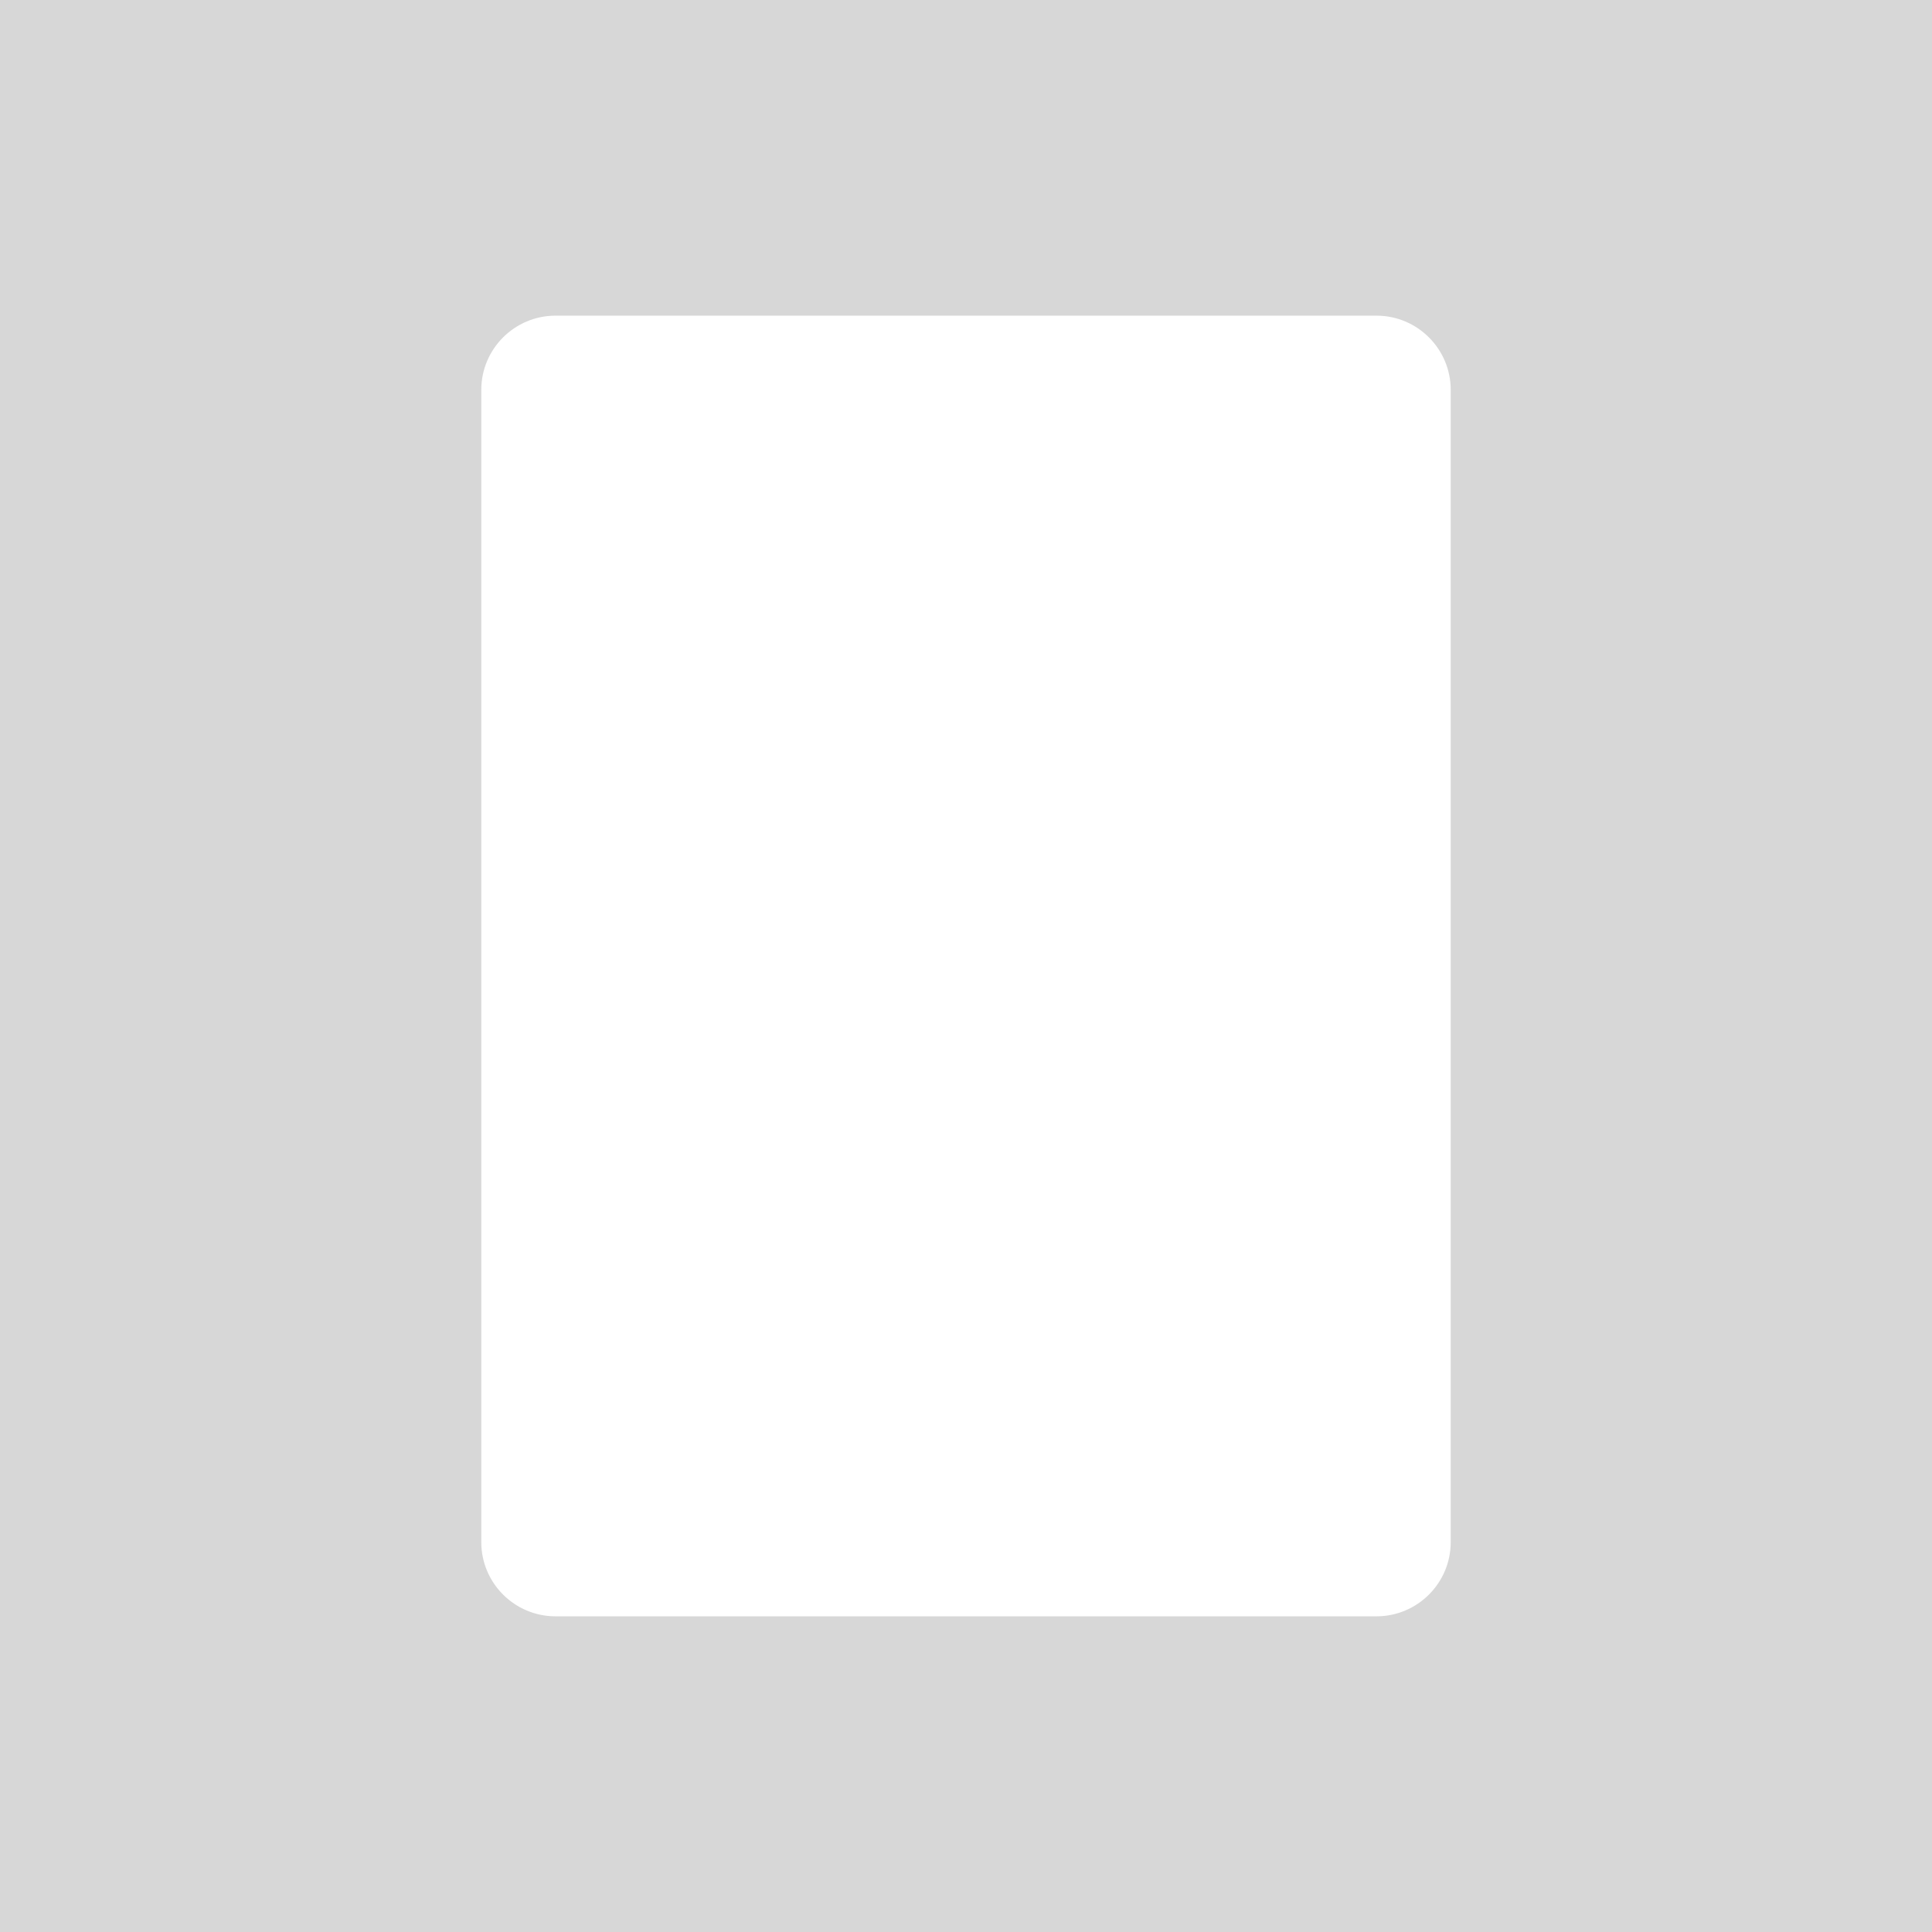 <svg width="104" height="104" viewBox="0 0 104 104" fill="none" xmlns="http://www.w3.org/2000/svg">
<g clip-path="url(#clip0_1307_400476)">
<path fill-rule="evenodd" clip-rule="evenodd" d="M104 0H0V104H104V0ZM29.907 16.992C27.698 16.992 25.907 18.783 25.907 20.992V83.007C25.907 85.216 27.698 87.007 29.907 87.007H74.093C76.302 87.007 78.093 85.216 78.093 83.007V20.992C78.093 18.783 76.302 16.992 74.093 16.992H29.907Z" fill="black" fill-opacity="0.16"/>
</g>
<defs>
<clipPath id="clip0_1307_400476">
<rect width="104" height="104" fill="white"/>
</clipPath>
</defs>
</svg>
